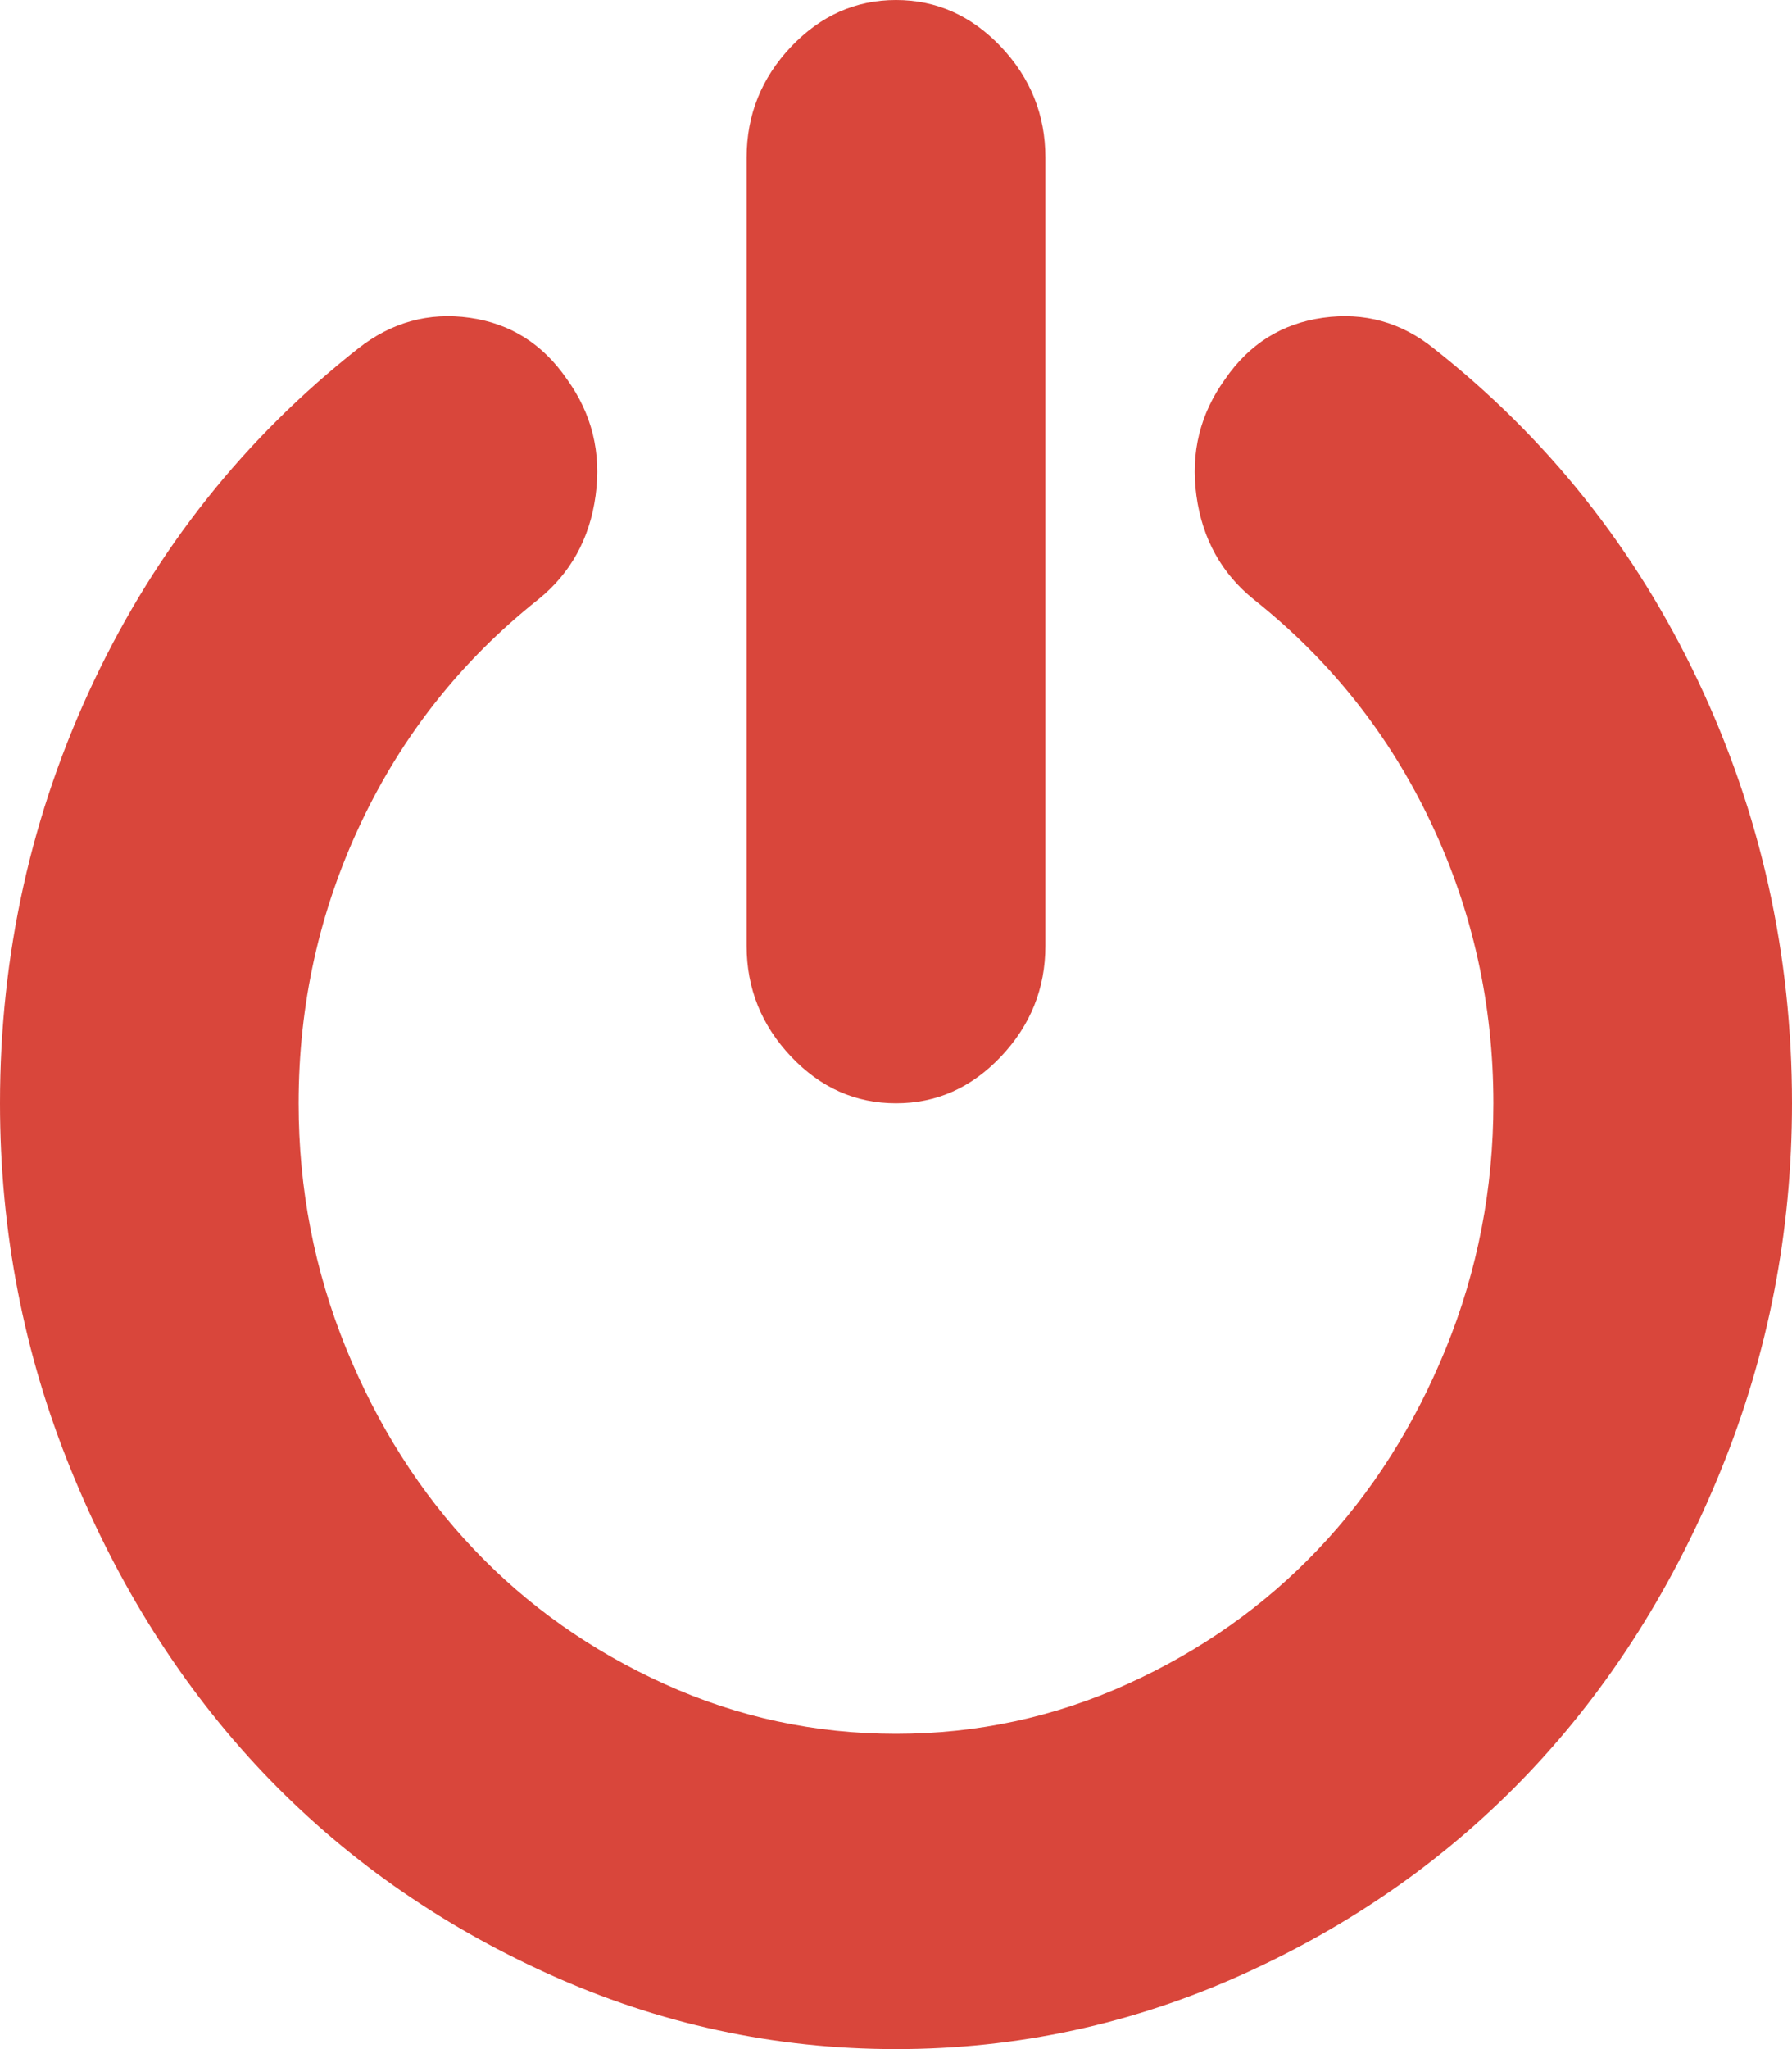 ﻿<?xml version="1.0" encoding="utf-8"?>
<svg version="1.1" xmlns:xlink="http://www.w3.org/1999/xlink" width="14px" height="16px" xmlns="http://www.w3.org/2000/svg">
  <g transform="matrix(1 0 0 1 -1291 -40 )">
    <path d="M 13.266 5.317  C 13.755 6.349  14 7.449  14 8.615  C 14 9.615  13.815 10.571  13.444 11.481  C 13.073 12.391  12.575 13.176  11.949 13.837  C 11.323 14.497  10.579 15.022  9.716 15.413  C 8.853 15.804  7.948 16  7 16  C 6.052 16  5.147 15.804  4.284 15.413  C 3.421 15.022  2.677 14.497  2.051 13.837  C 1.425 13.176  0.927 12.391  0.556 11.481  C 0.185 10.571  0 9.615  0 8.615  C 0 7.449  0.245 6.349  0.734 5.317  C 1.223 4.285  1.911 3.42  2.798 2.721  C 3.059 2.516  3.35 2.436  3.669 2.481  C 3.988 2.526  4.241 2.686  4.43 2.962  C 4.624 3.231  4.699 3.534  4.653 3.87  C 4.607 4.207  4.457 4.478  4.202 4.683  C 3.606 5.157  3.146 5.737  2.821 6.423  C 2.496 7.109  2.333 7.84  2.333 8.615  C 2.333 9.282  2.456 9.918  2.702 10.524  C 2.949 11.13  3.281 11.654  3.701 12.096  C 4.12 12.538  4.617 12.889  5.191 13.149  C 5.765 13.409  6.368 13.538  7 13.538  C 7.632 13.538  8.235 13.409  8.809 13.149  C 9.383 12.889  9.88 12.538  10.299 12.096  C 10.719 11.654  11.051 11.13  11.298 10.524  C 11.544 9.918  11.667 9.282  11.667 8.615  C 11.667 7.84  11.504 7.109  11.179 6.423  C 10.854 5.737  10.394 5.157  9.798 4.683  C 9.543 4.478  9.393 4.207  9.347 3.87  C 9.301 3.534  9.376 3.231  9.57 2.962  C 9.759 2.686  10.014 2.526  10.336 2.481  C 10.658 2.436  10.947 2.516  11.202 2.721  C 12.089 3.42  12.777 4.285  13.266 5.317  Z M 7.82 0.365  C 8.051 0.609  8.167 0.897  8.167 1.231  L 8.167 7.385  C 8.167 7.718  8.051 8.006  7.82 8.25  C 7.589 8.494  7.316 8.615  7 8.615  C 6.684 8.615  6.411 8.494  6.18 8.25  C 5.949 8.006  5.833 7.718  5.833 7.385  L 5.833 1.231  C 5.833 0.897  5.949 0.609  6.18 0.365  C 6.411 0.122  6.684 0  7 0  C 7.316 0  7.589 0.122  7.82 0.365  Z " fill-rule="nonzero" fill="#d9463b" stroke="none" transform="matrix(1 0 0 1 1291 40 )" />
  </g>
</svg>